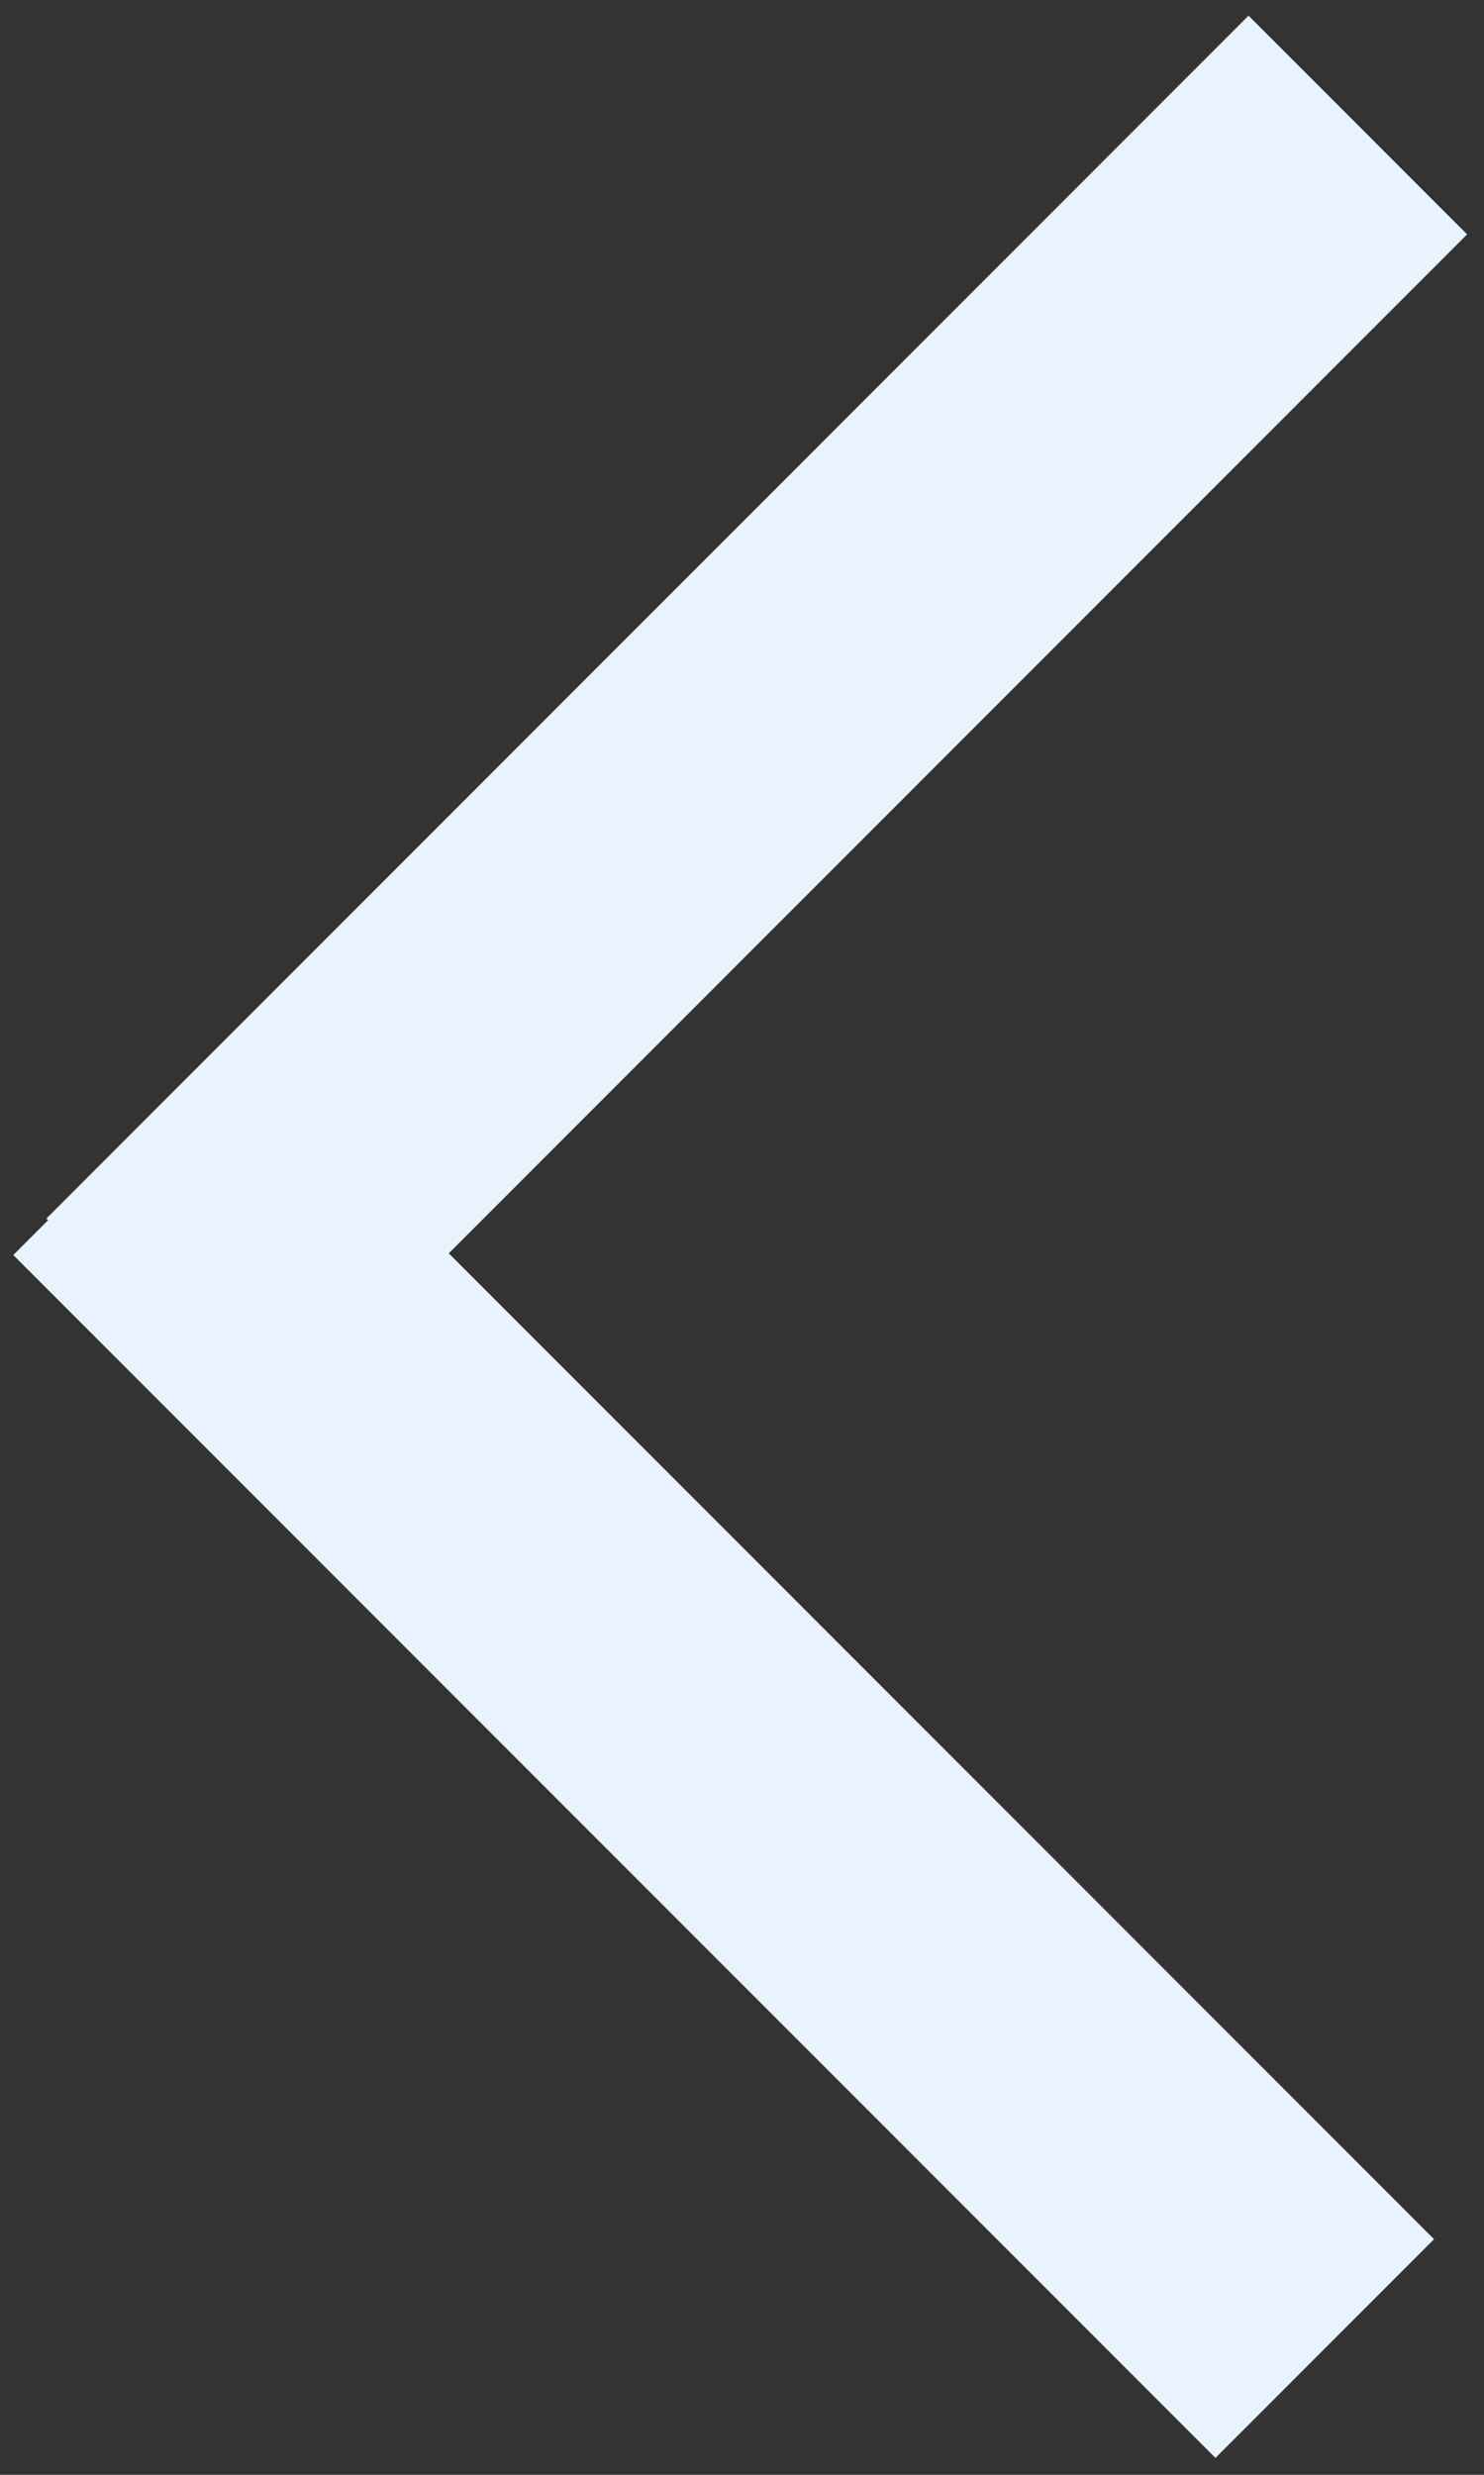 <svg width="48" height="80" viewBox="0 0 48 80" fill="none" xmlns="http://www.w3.org/2000/svg">
<rect x="0" y="0" width="48" height="80" fill="#333333" stroke="none"/>
<line y1="-5" x2="54.999" y2="-5" transform="matrix(0.707 -0.707 -0.707 -0.707 1.5 39.391)" stroke="#E8F3FD" stroke-width="10"/>
<line y1="-5" x2="54.999" y2="-5" transform="matrix(0.707 0.707 0.707 -0.707 7.5 33.5)" stroke="#E8F3FD" stroke-width="10"/>
</svg>
